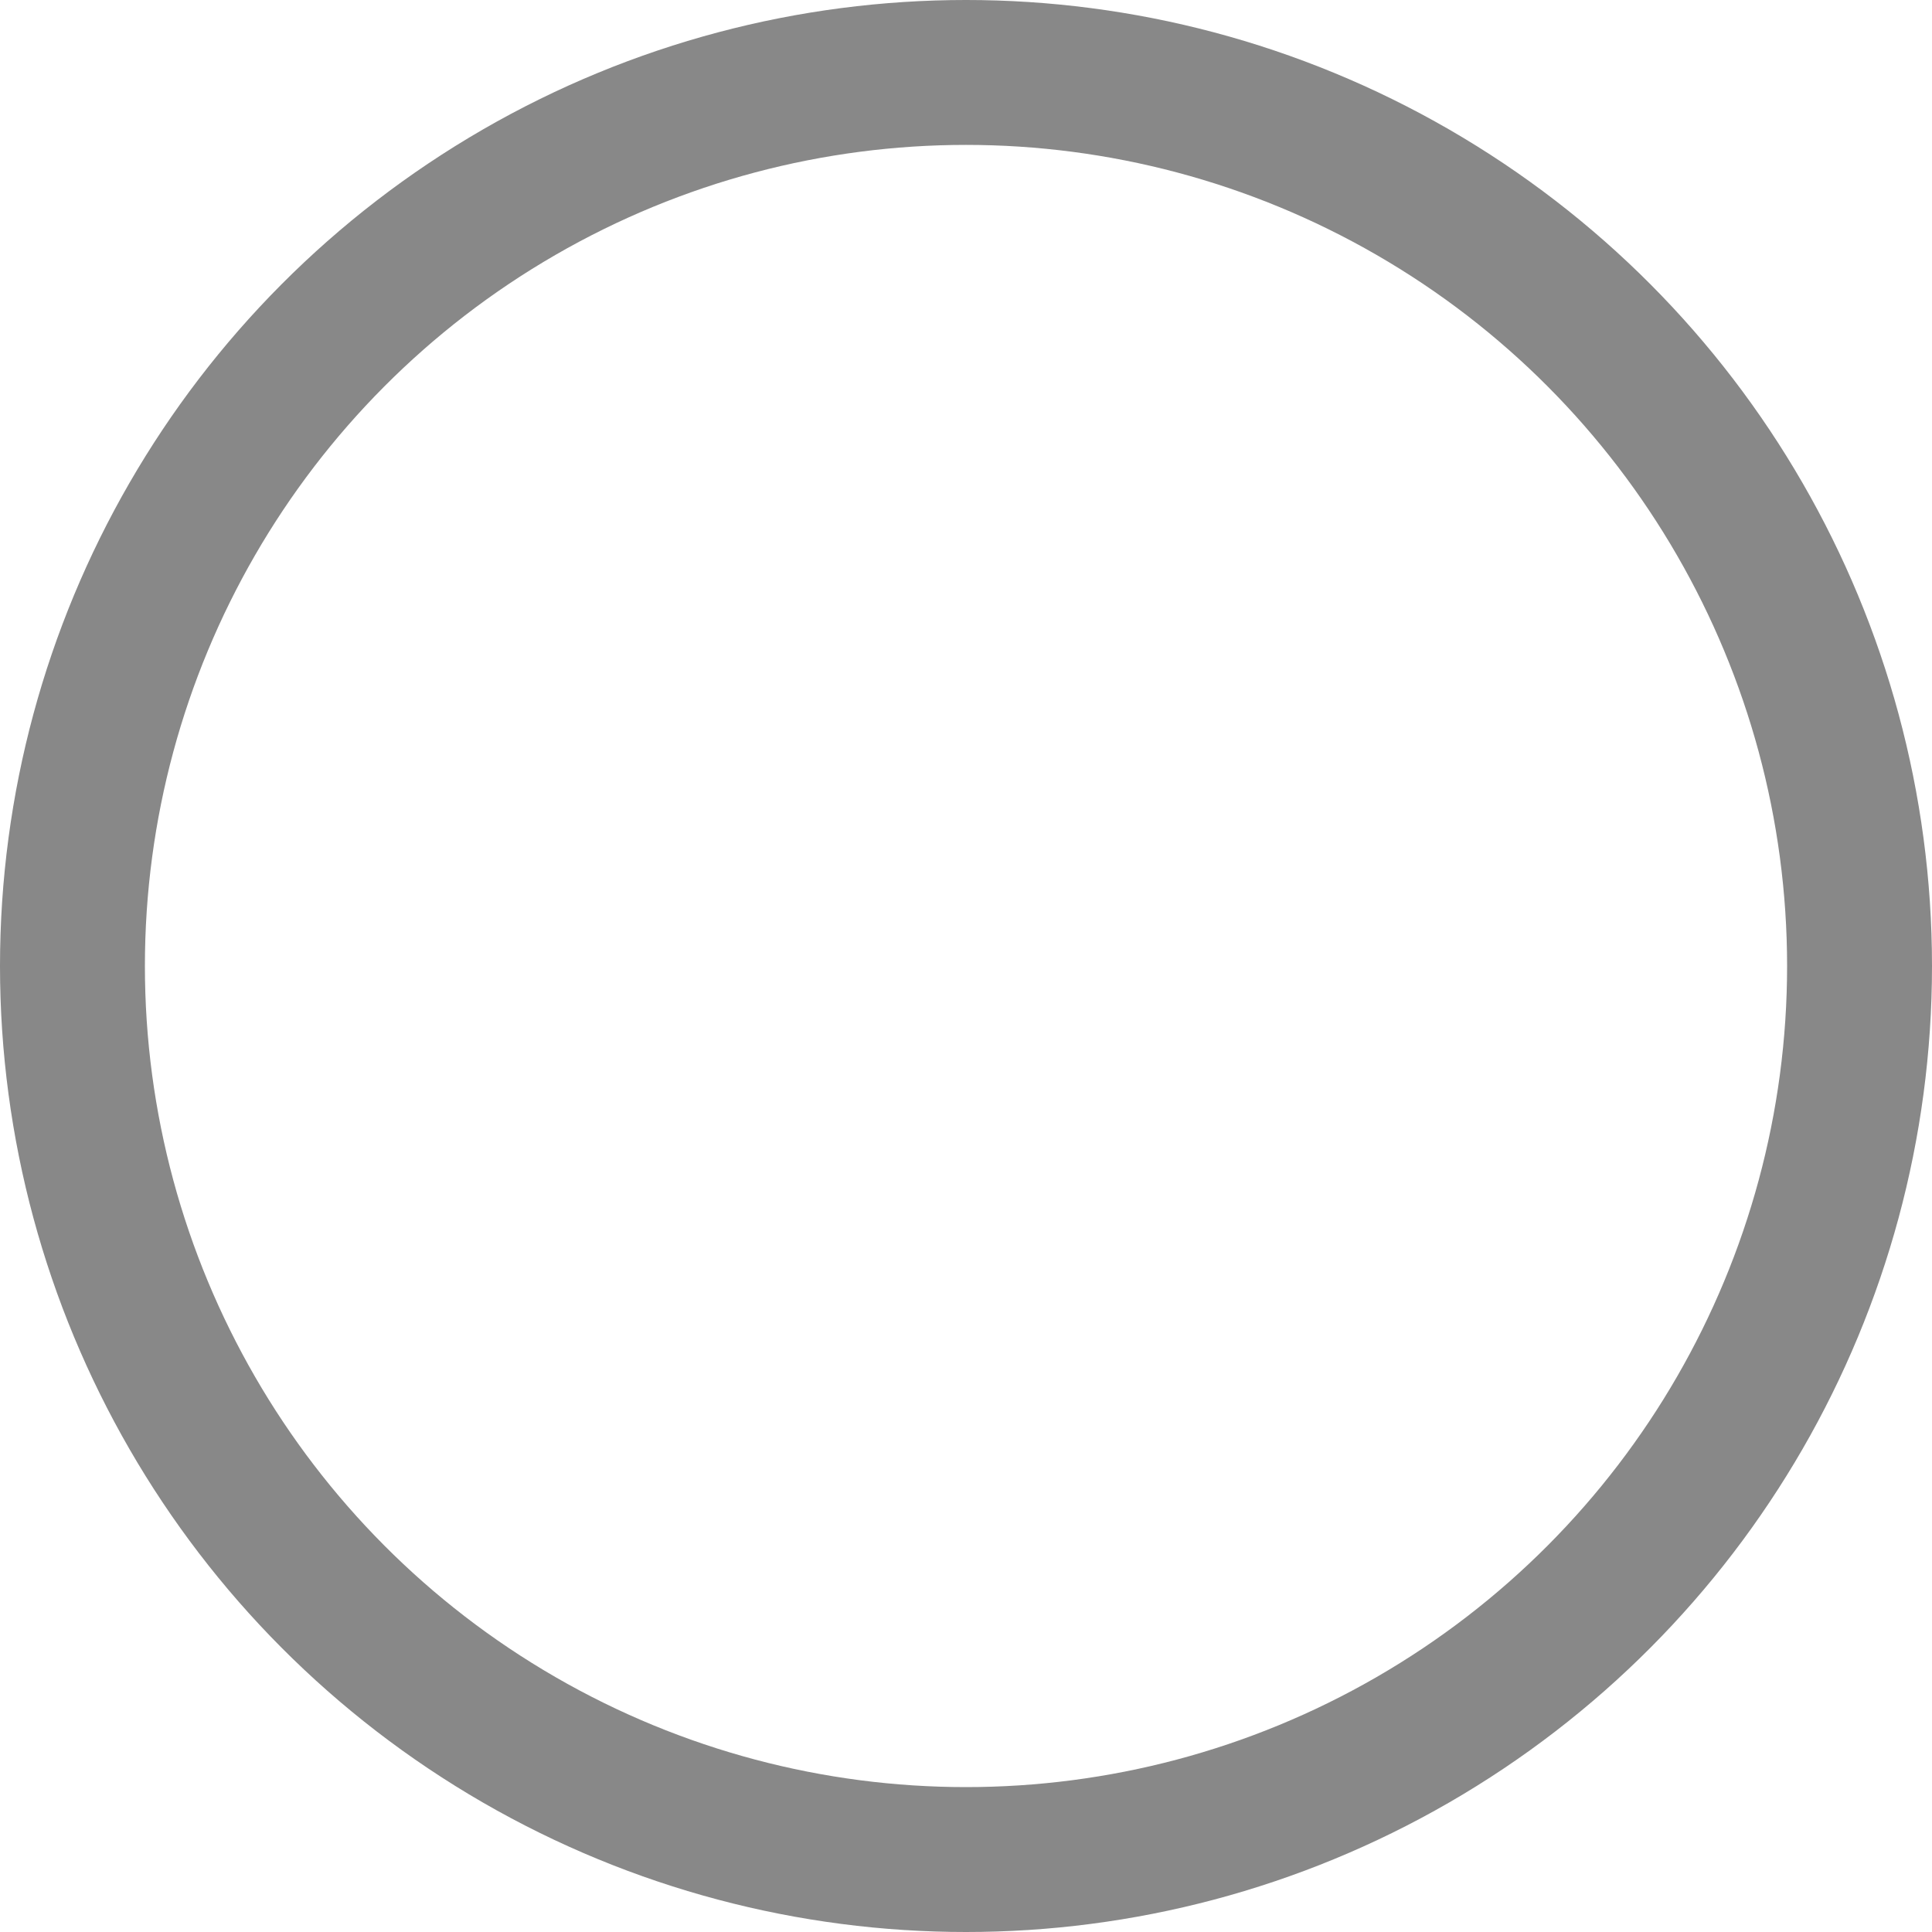 <?xml version="1.0" encoding="UTF-8"?>
<svg width="20px" height="20px" viewBox="0 0 20 20" version="1.1" xmlns="http://www.w3.org/2000/svg" xmlns:xlink="http://www.w3.org/1999/xlink">
    <!-- Generator: Sketch 56.2 (81672) - https://sketch.com -->
    <title>Oval</title>
    <desc>Created with Sketch.</desc>
    <g id="Symbols" stroke="none" stroke-width="1" fill="none" fill-rule="evenodd">
        <g id="Icons/24/bulletnone" transform="translate(-2, -2)" stroke="#888888" stroke-width="1.5">
            <g id="Group-8" transform="translate(2, 2)">
                <circle id="Oval" cx="10" cy="10" r="9.25"></circle>
            </g>
        </g>
    </g>
</svg>